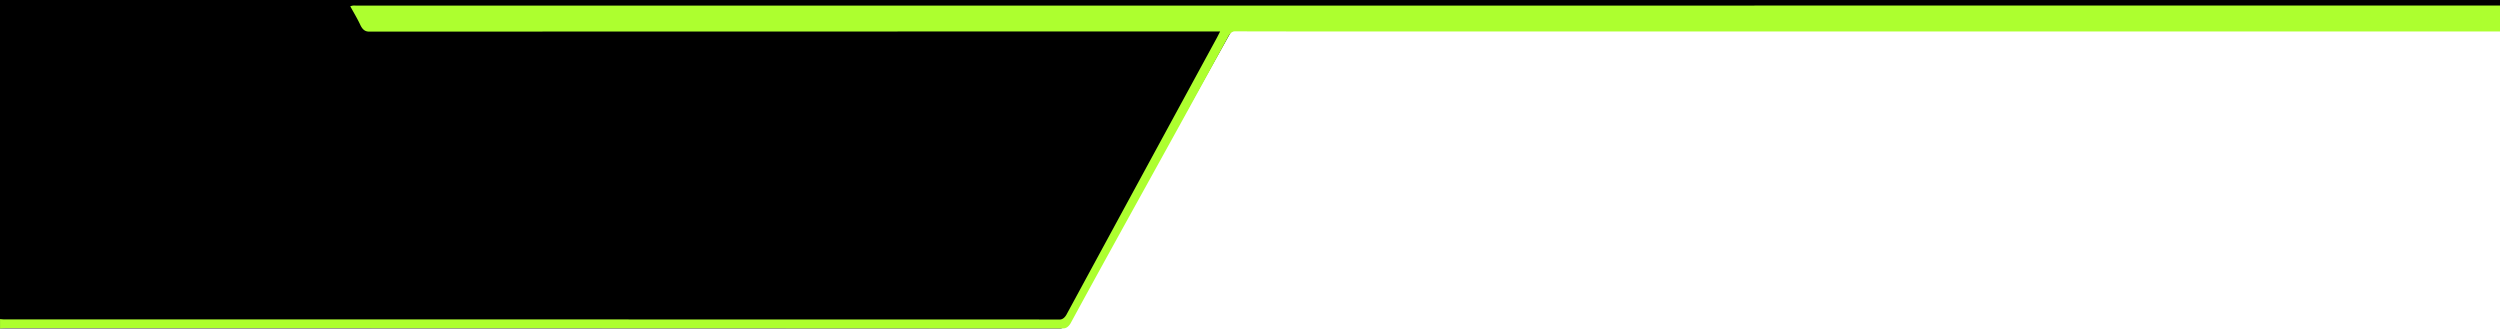 <svg id="Layer_1" data-name="Layer 1" xmlns="http://www.w3.org/2000/svg" viewBox="0 0 1888 252"><defs><style>.cls-1{fill:#adff2f;}</style></defs><path d="M1888,0V23.38l-865.27,0c-31.06,0-59.24,0-90.3-.09a4.19,4.19,0,0,0-2.78.79h0l-124,221a5.72,5.72,0,0,1-5,2.93H0V0Z"/><path class="cls-1" d="M1889,4.17V23.76l-865.73,0c-31.07,0-59.27,0-90.35-.09a4.14,4.14,0,0,0-2.78.8h0a8.8,8.8,0,0,0-2.64,3.26C888.51,99.6,848,171.49,809,243.24c-1.56,3.17-3.8,4.9-6.11,4.74-265.82-.12-533-.25-798.81-.2-1.35,0-2.71.14-4.06.21v-7c1.09.08,2.17.22,3.26.22q398.39,0,796.76.08c2.14.19,4.22-1.38,5.68-4.28q56.53-104.25,113.18-208.3c.68-1.26,1.33-2.59,2.54-4.93h-4.26q-319.17,0-638.28.1c-2.82,0-4.95-1.1-6.83-5.14-2.23-4.77-4.82-9-7.55-14a12.59,12.59,0,0,1,2-.52c.91-.07,1.81,0,2.72,0h753.26Z"/></svg>